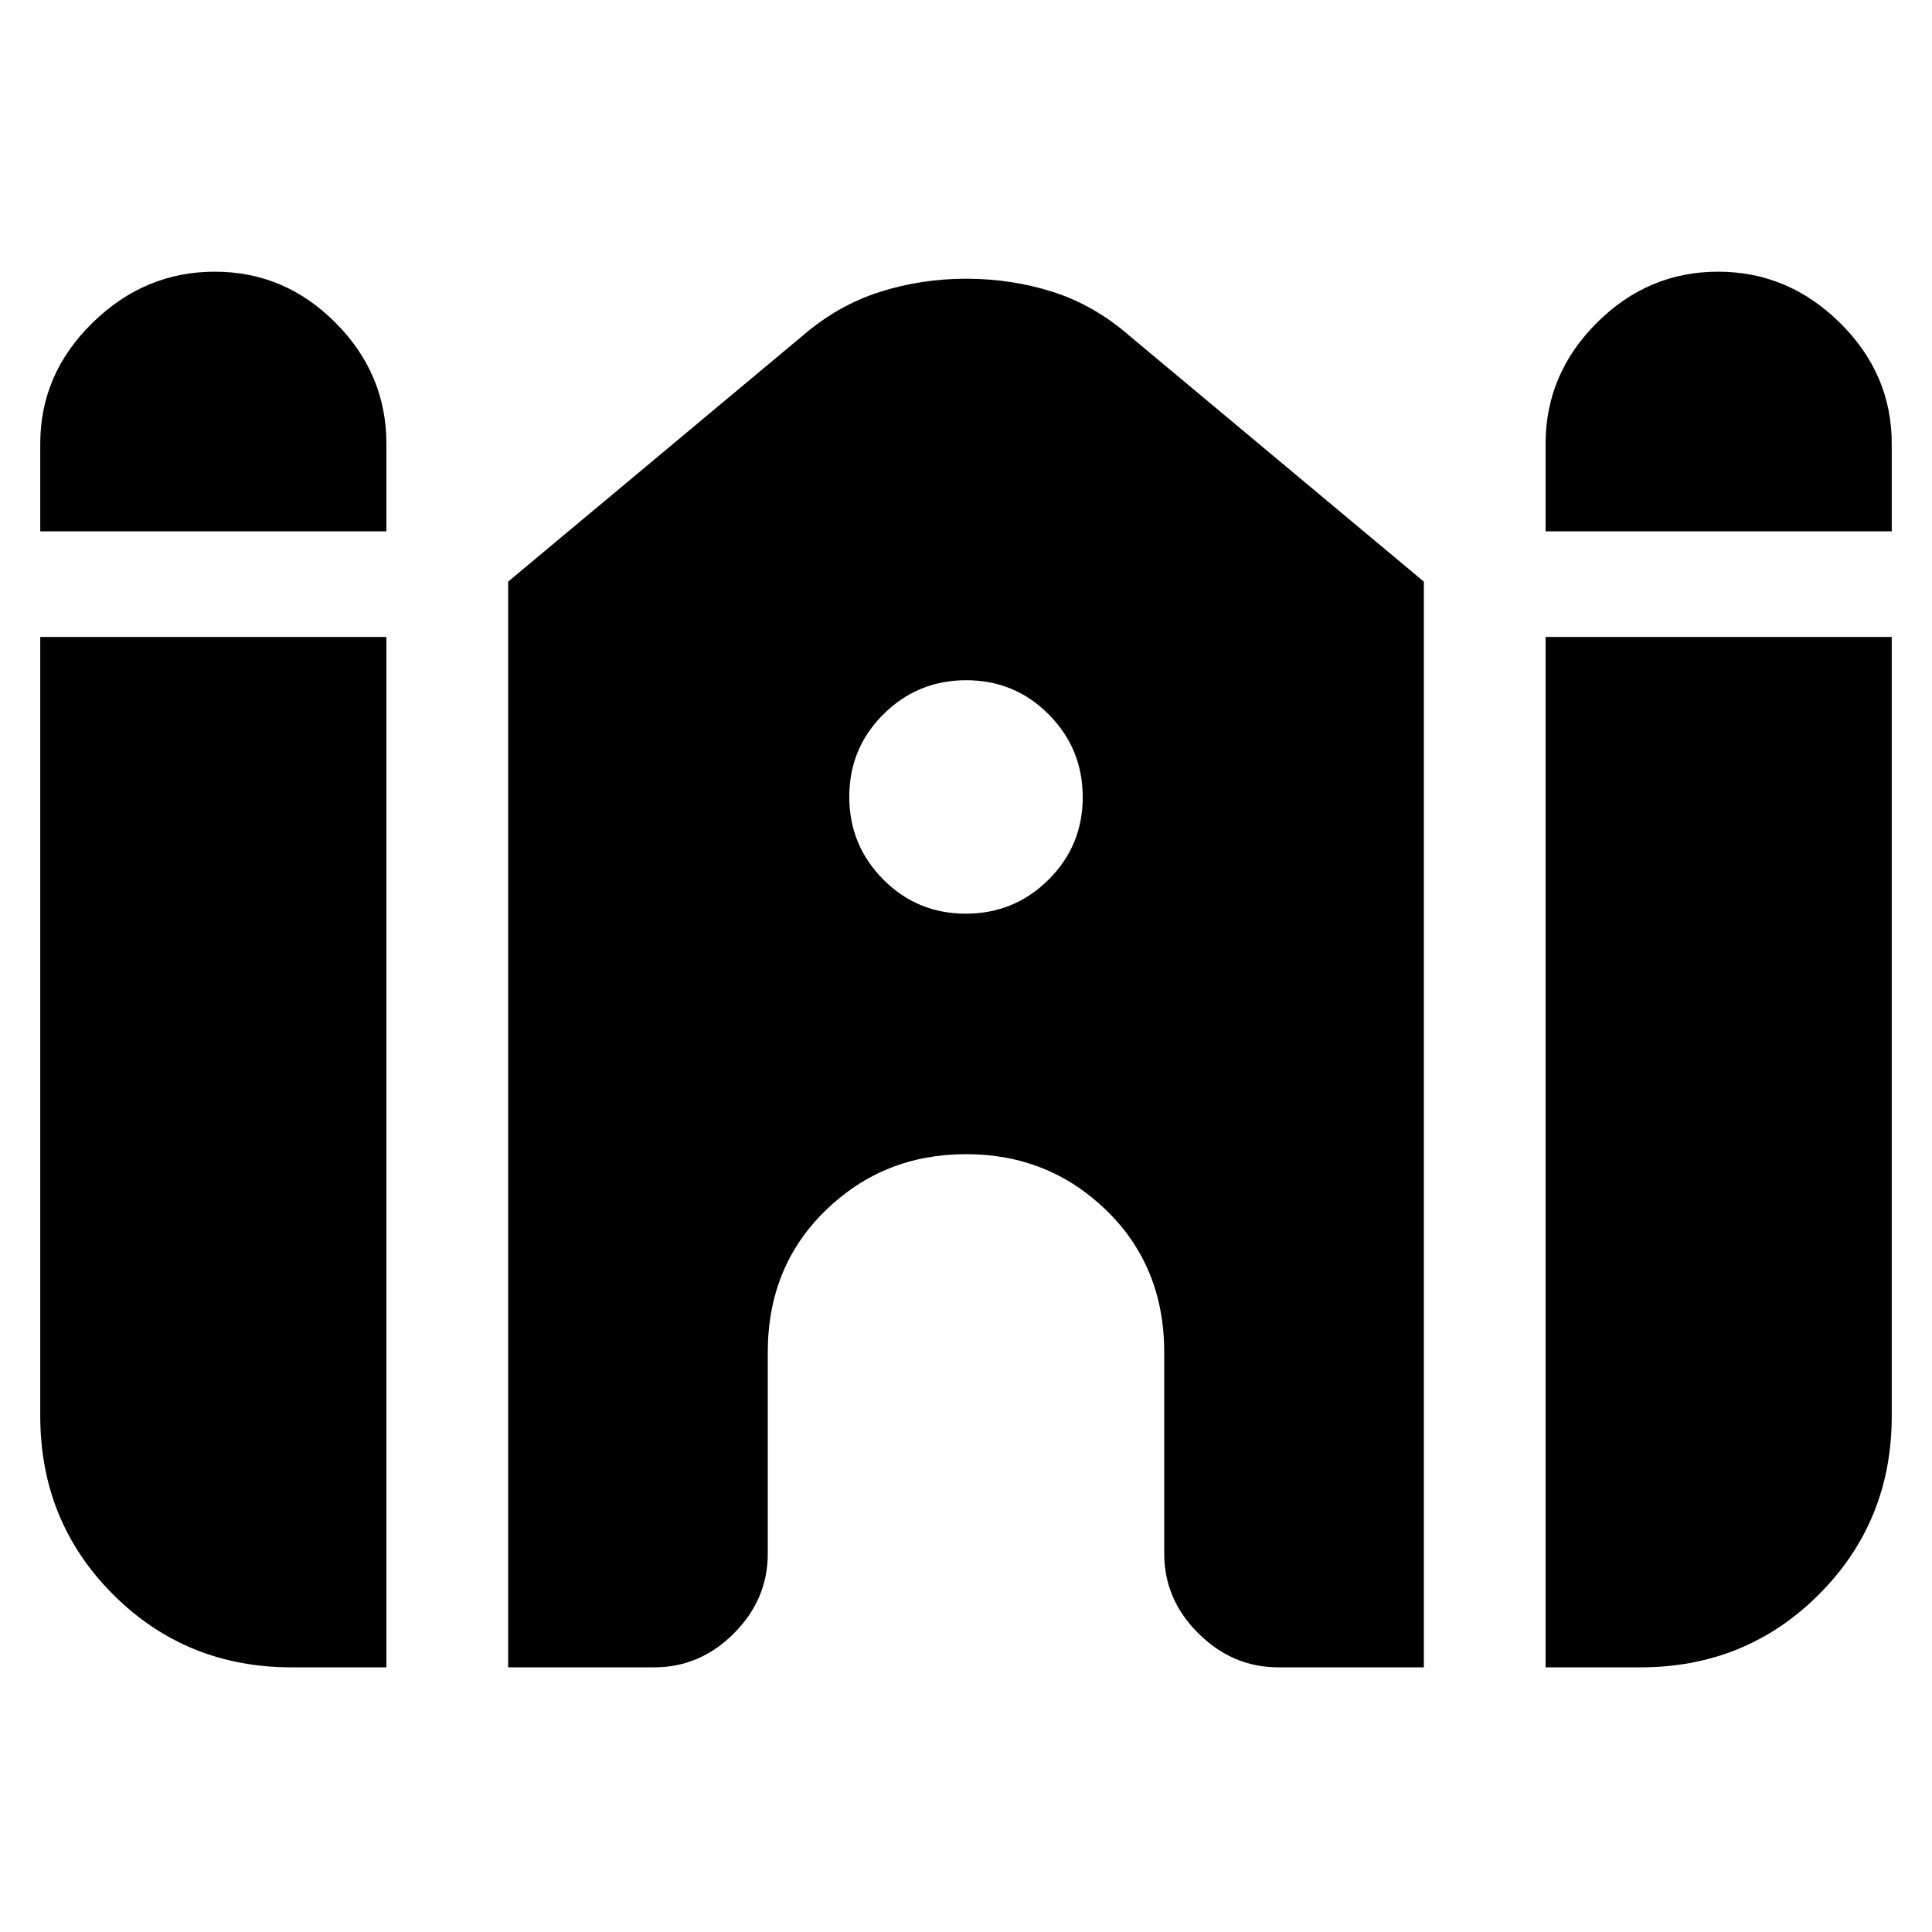 <svg xmlns="http://www.w3.org/2000/svg" height="20" viewBox="0 -960 960 960" width="20"><path d="M768-696v-43.5q0-34.7 25.46-60.1t60.25-25.4q34.79 0 60.54 25.4T940-739.5v43.5H768Zm-748 0v-43.5q0-34.7 25.96-60.1t60.75-25.4q34.79 0 60.04 25.4T192-739.5v43.5H20Zm0 439.5v-387h172v512h-47q-52.59 0-88.79-36.21Q20-203.91 20-256.5Zm232.5 125V-671l146.55-122.38q17.36-14.91 37.98-21.51 20.62-6.61 43.06-6.61 22.45 0 42.93 6.5t37.93 21.62L707.5-671v539.5h-72.24q-22.76 0-39.76-16.85-17-16.85-17-39.65v-100q0-42.63-28.73-70.57-28.73-27.93-69.75-27.93-41.02 0-69.77 27.93Q381.5-330.63 381.5-288v100q0 22.8-16.85 39.65Q347.8-131.5 325-131.5h-72.5Zm515.5 0v-512h172v387q0 52.59-36.21 88.79-36.2 36.21-88.79 36.21h-47ZM479.88-506Q504-506 521-522.88q17-16.88 17-41T521.12-605q-16.88-17-41-17T439-605.12q-17 16.88-17 41T438.88-523q16.88 17 41 17Z"/></svg>